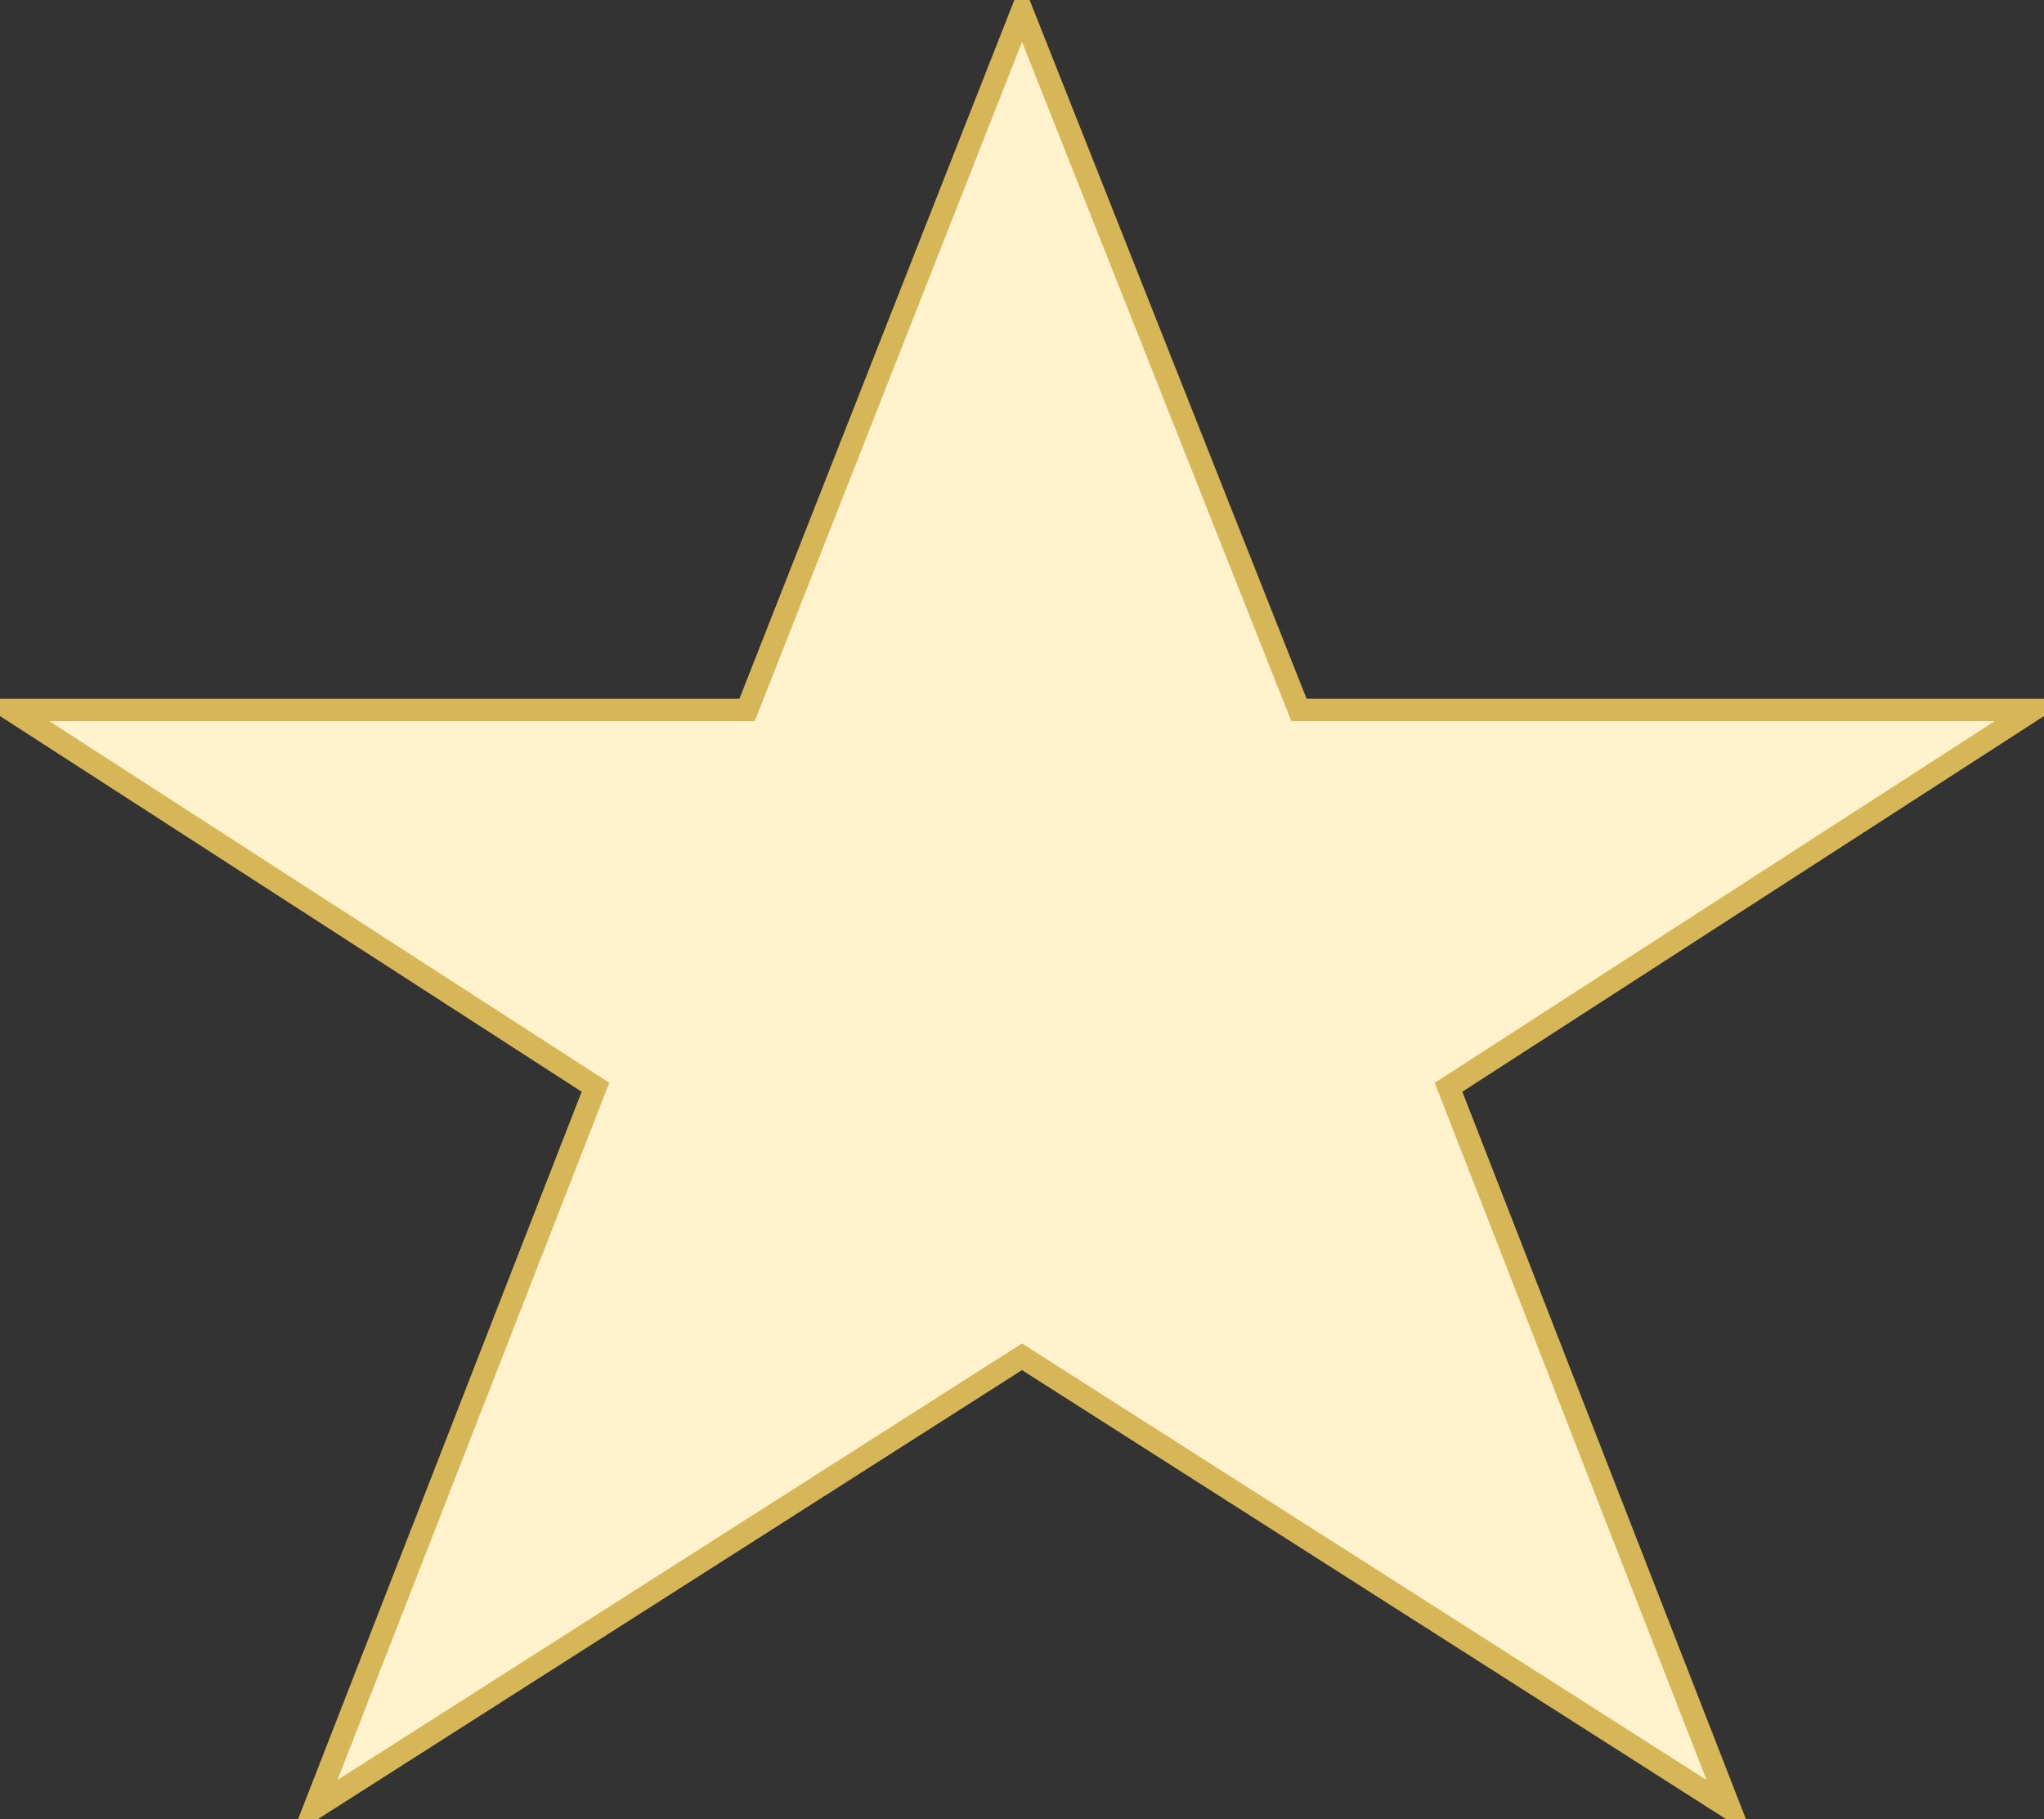 <?xml version="1.0" encoding="UTF-8"?>
<!-- Do not edit this file with editors other than draw.io -->
<!DOCTYPE svg PUBLIC "-//W3C//DTD SVG 1.1//EN" "http://www.w3.org/Graphics/SVG/1.1/DTD/svg11.dtd">
<svg xmlns="http://www.w3.org/2000/svg" xmlns:xlink="http://www.w3.org/1999/xlink" version="1.1" width="91px" height="81px" viewBox="-0.5 -0.5 91 81" content="&lt;mxfile host=&quot;app.diagrams.net&quot; modified=&quot;2023-10-30T09:56:32.172Z&quot; agent=&quot;Mozilla/5.0 (Windows NT 10.0; Win64; x64) AppleWebKit/537.36 (KHTML, like Gecko) Chrome/105.0.0.0 Safari/537.36&quot; version=&quot;22.0.8&quot; etag=&quot;QyskPPWzZRNeFehoEq9w&quot;&gt;&lt;diagram name=&quot;Página-1&quot; id=&quot;uDlHdDQ9TtCQInA2pQvs&quot;&gt;jZNNb8IwDIZ/Ta+INqPAcTC2HTZpEoedQxPSiLSuEgNlv34OTfohNGkcUPz4I7bzNmHbqn2zvCk/QUiTZHPRJuwlybLVak7/Htw6wNaLDiirRYfSAez1jwww5KmzFtJNAhHAoG6msIC6lgVOGLcWrtOwI5jprQ1X8gHsC24e6bcWWIaxsuXA36VWZbw5zdedp+IxOEziSi7gOkJsl7CtBcDuVLVbafzu4l66vNc/vH1jVtb4n4SsS7hwcw6zhb7wFoctsTJ0ShO2uUiLmtbwwQ/SfIHTqKEm3wEQoaIAbrTyoKDrpSVgfOSGFydl4VyLLRiw97LseP+Nij6HXISGqEMLp367aU9GFUR+yBe598QlzskQ3JVSBIM8jR+japUX4kyDW840ycLNHHLf4FEbM+0qKwriYS/Um2z/3G3avxgpXUIl0d4oJCQ8RZkHlad5sK+DZtYBlSO5xDQeVKr6ysND0iG8ZTQHzdx9ow+P7X4B&lt;/diagram&gt;&lt;/mxfile&gt;"><rect x="-0.5" y="-0.5" width="91" height="81" fill="#333333" stroke="none"/><defs/><g><path d="M 45 0 L 57.33 31.11 L 90 31.11 L 63.99 47.91 L 76.5 80 L 45 59.91 L 13.5 80 L 26.01 47.91 L 0 31.11 L 32.76 31.11 Z" fill="#fff2cc" stroke="#d6b656" stroke-miterlimit="10" pointer-events="all"/></g></svg>